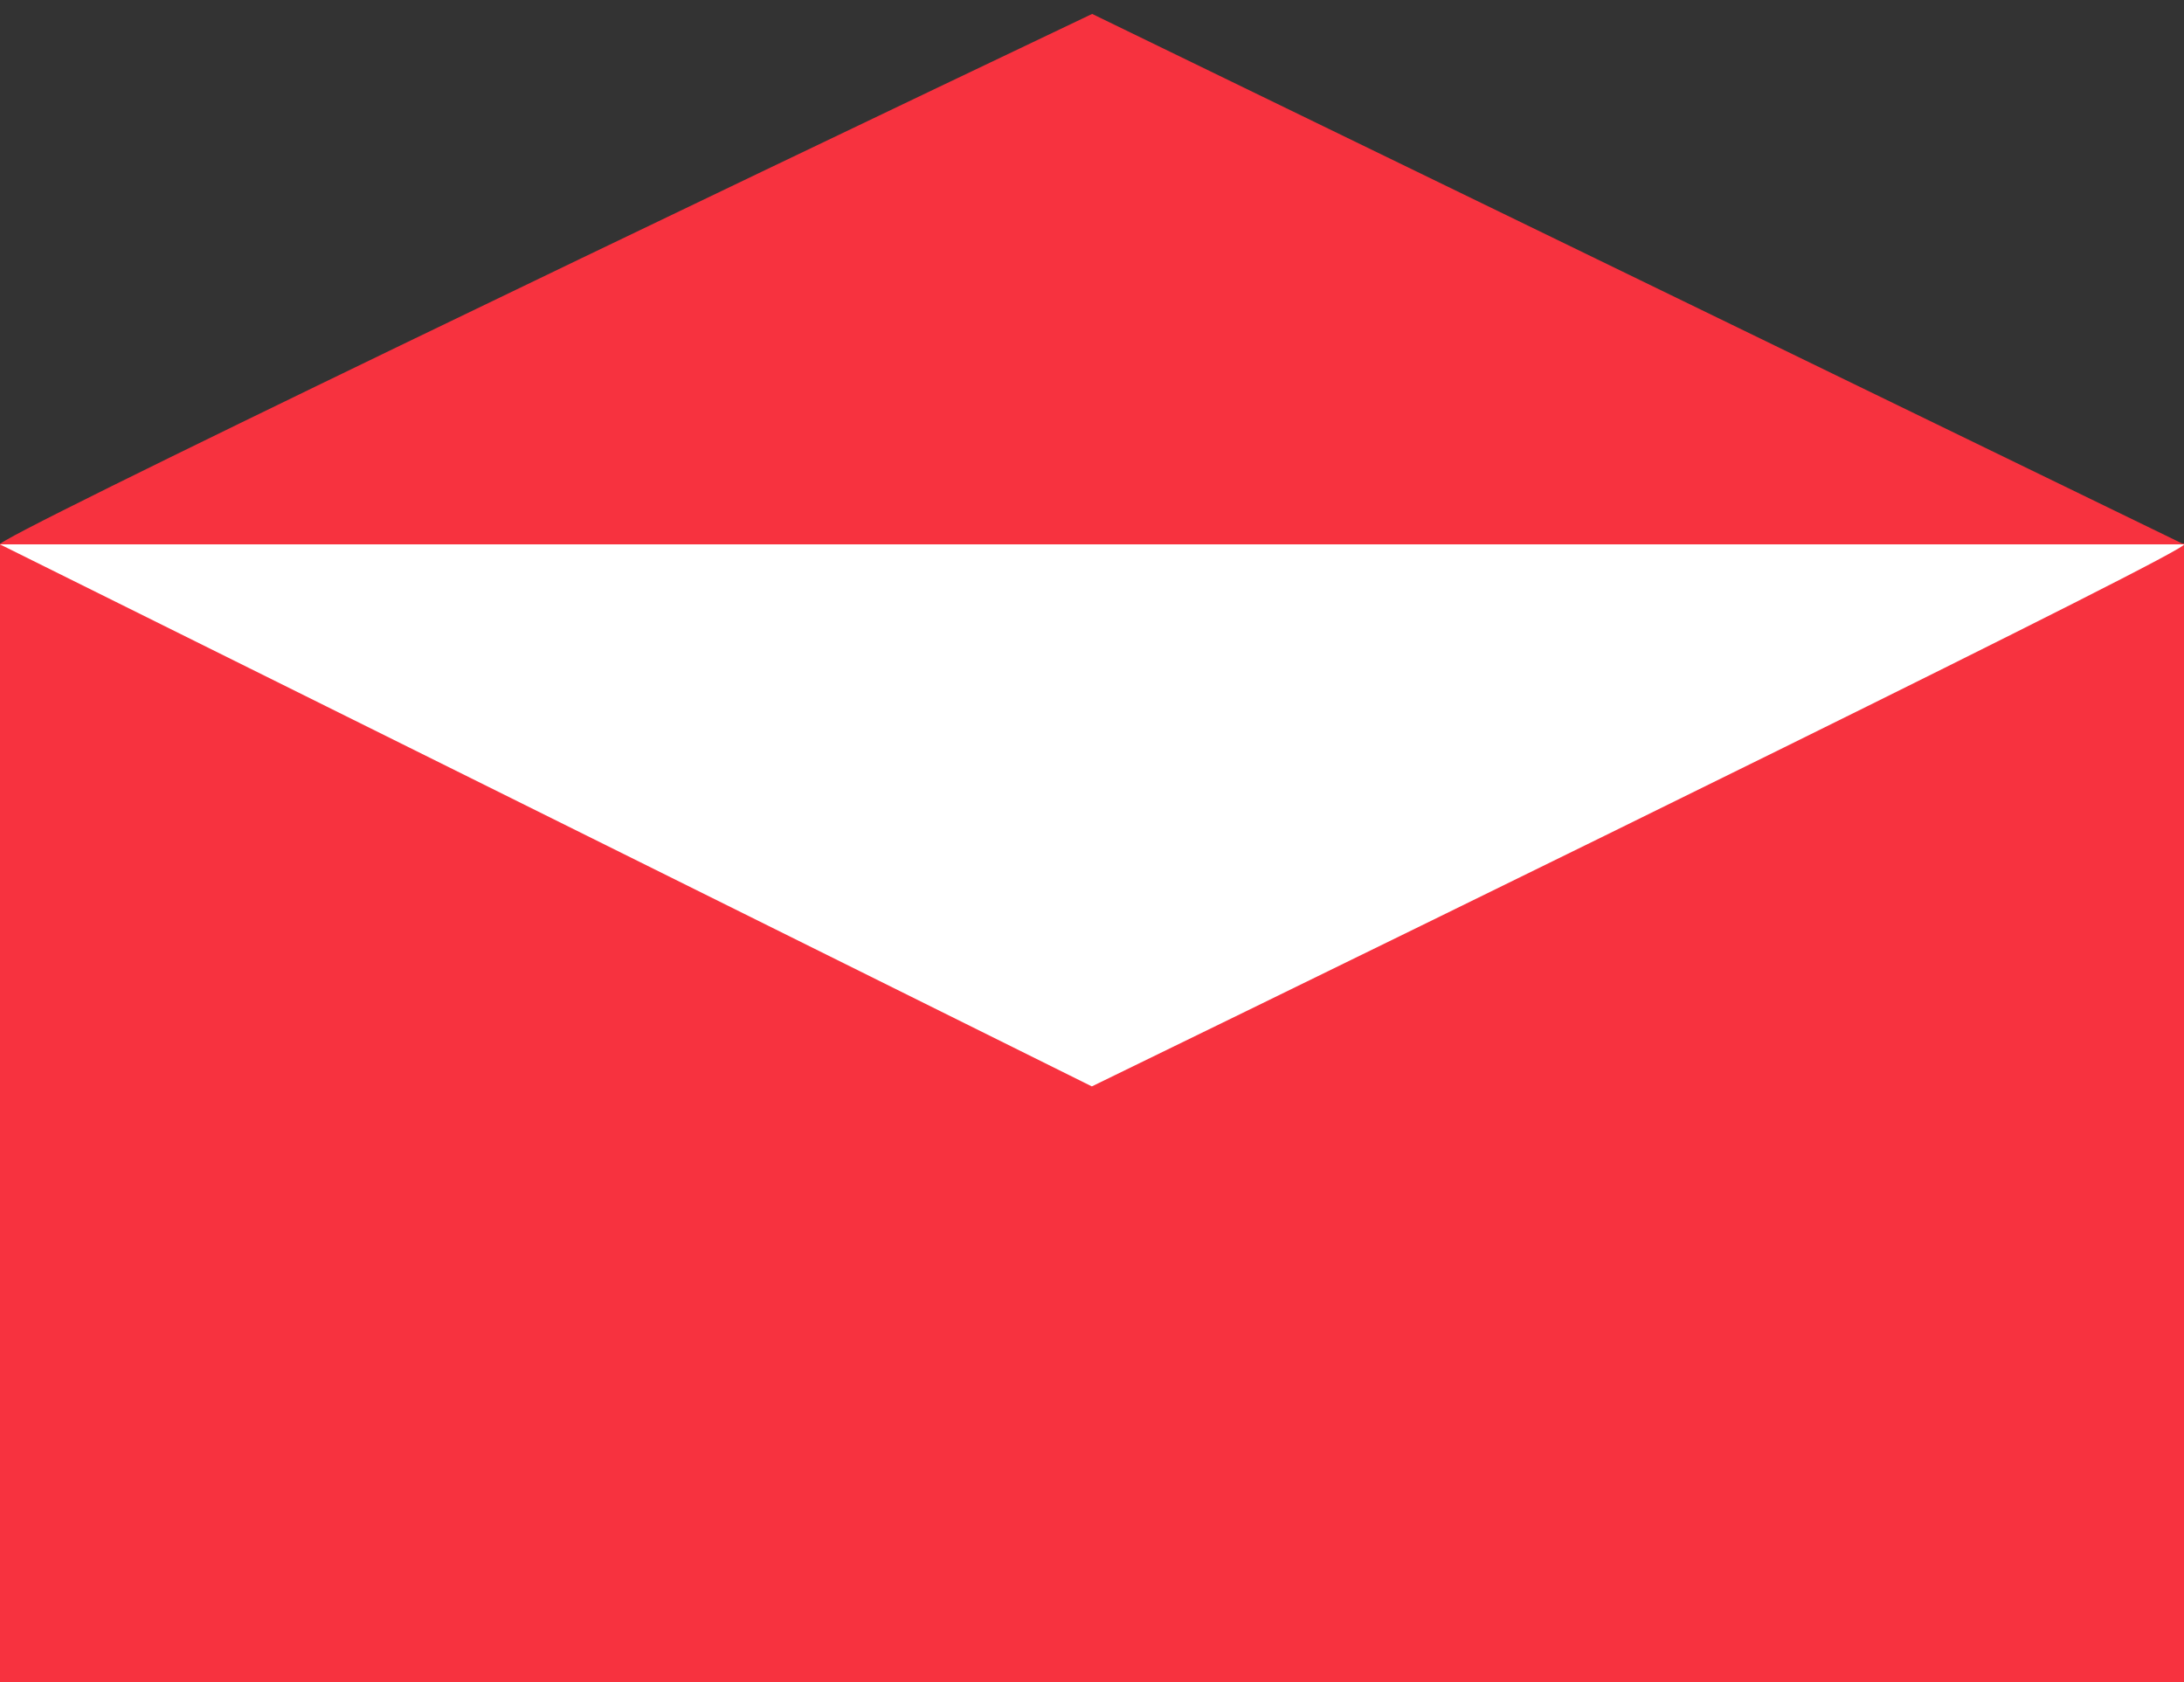 <svg width="100" height="77" viewBox="0 0 100 77" fill="none" xmlns="http://www.w3.org/2000/svg">
<rect x="0" y="0" width="100" height="77" fill="#333333" stroke="none"/>
<path d="M7.62939e-05 24.879H100V77H7.62939e-05V24.879Z" fill="#F7323F"/>
<path d="M50.007 0.637L100 24.921H0.014C-0.794 24.921 33.006 8.732 50.007 0.637Z" fill="#F7323F"/>
<path d="M49.993 49.734L2.08572e-06 24.921L99.986 24.921C100.794 24.921 66.994 41.463 49.993 49.734Z" fill="white"/>
</svg>
